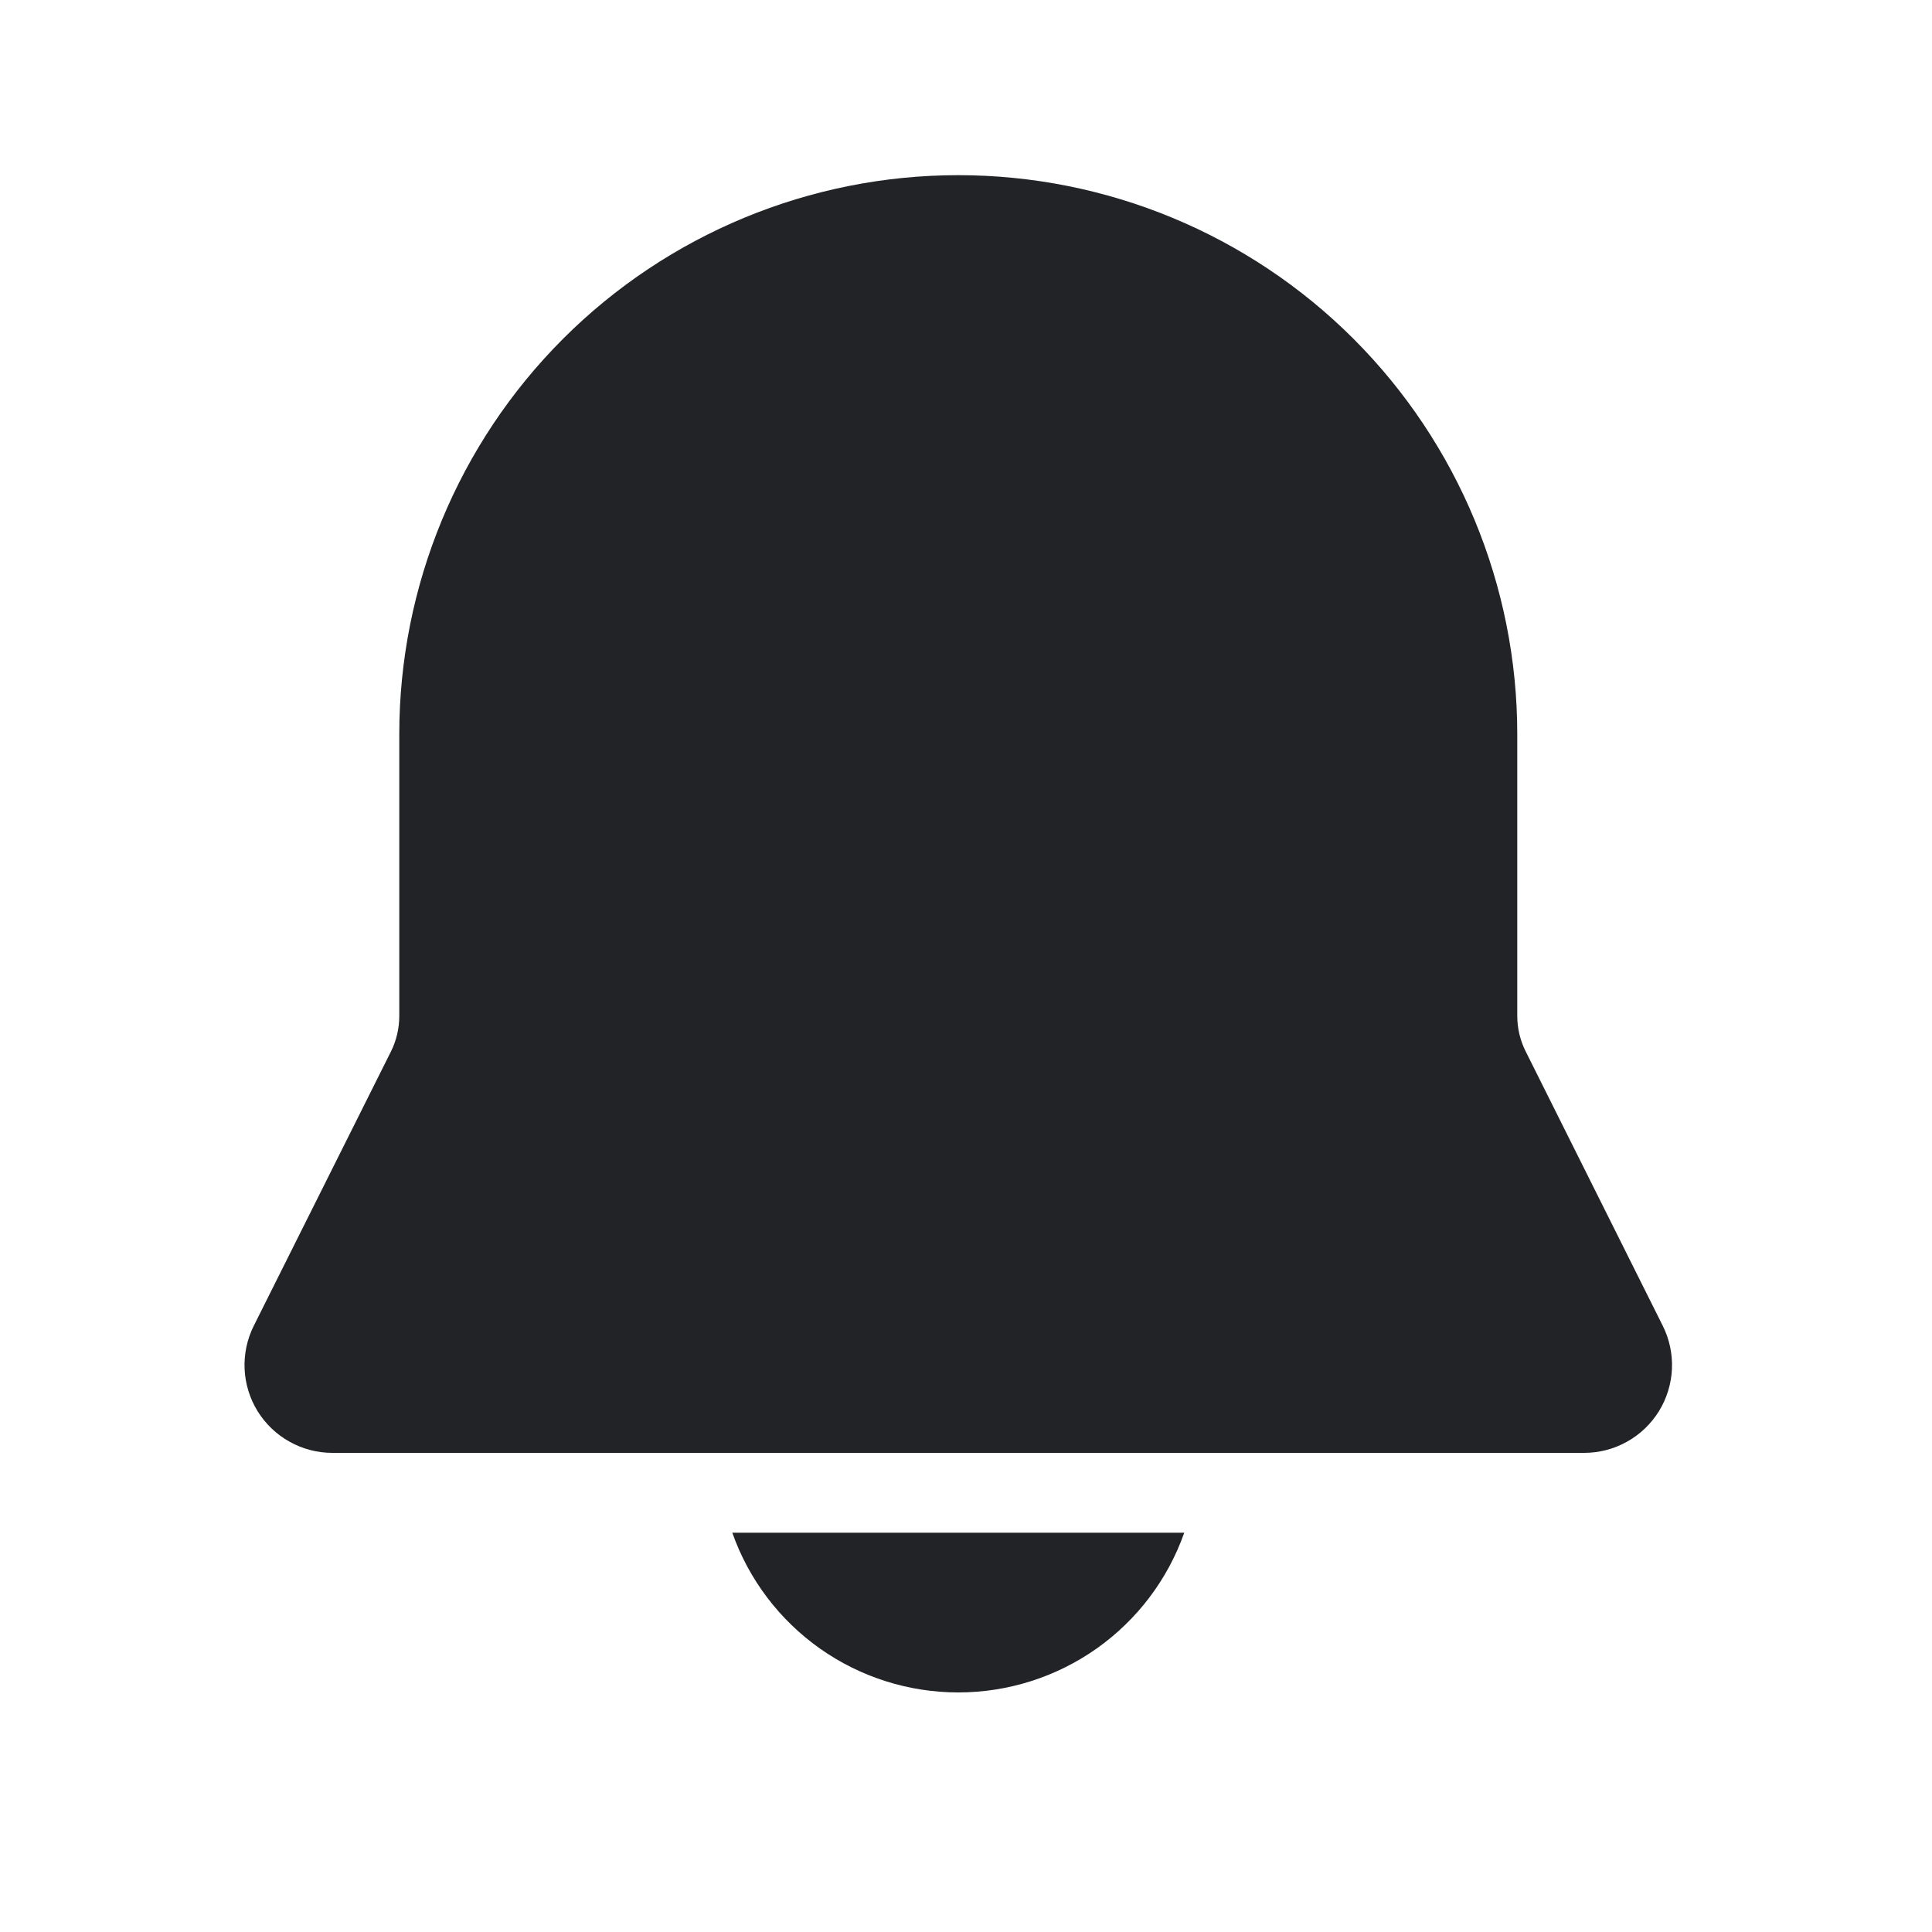 <svg width="30" height="30" viewBox="0 0 30 30" fill="none" xmlns="http://www.w3.org/2000/svg">
<g clip-path="url(#clip0_3_27)">
<path d="M14.88 2.72C12.578 2.72 10.37 3.634 8.742 5.262C7.115 6.89 6.2 9.098 6.2 11.4V15.775C6.2 15.967 6.156 16.157 6.07 16.329L3.941 20.586C3.837 20.794 3.788 21.025 3.798 21.257C3.809 21.49 3.878 21.715 4 21.913C4.123 22.111 4.293 22.274 4.497 22.387C4.7 22.501 4.928 22.56 5.161 22.56H24.599C24.832 22.56 25.06 22.501 25.263 22.387C25.467 22.274 25.637 22.111 25.76 21.913C25.882 21.715 25.951 21.49 25.962 21.257C25.972 21.025 25.923 20.794 25.819 20.586L23.692 16.329C23.605 16.157 23.56 15.967 23.56 15.775V11.4C23.56 9.098 22.645 6.89 21.018 5.262C19.39 3.634 17.182 2.72 14.88 2.72ZM14.88 26.28C14.11 26.28 13.36 26.042 12.731 25.598C12.103 25.154 11.627 24.526 11.371 23.8H18.389C18.133 24.526 17.657 25.154 17.029 25.598C16.4 26.042 15.65 26.28 14.88 26.28Z" fill="#212326"/>
</g>
<defs>
<clipPath id="clip0_3_27">
<rect width="29.76" height="29.76" fill="white" transform="translate(0 0.24)"/>
</clipPath>
</defs>
</svg>
